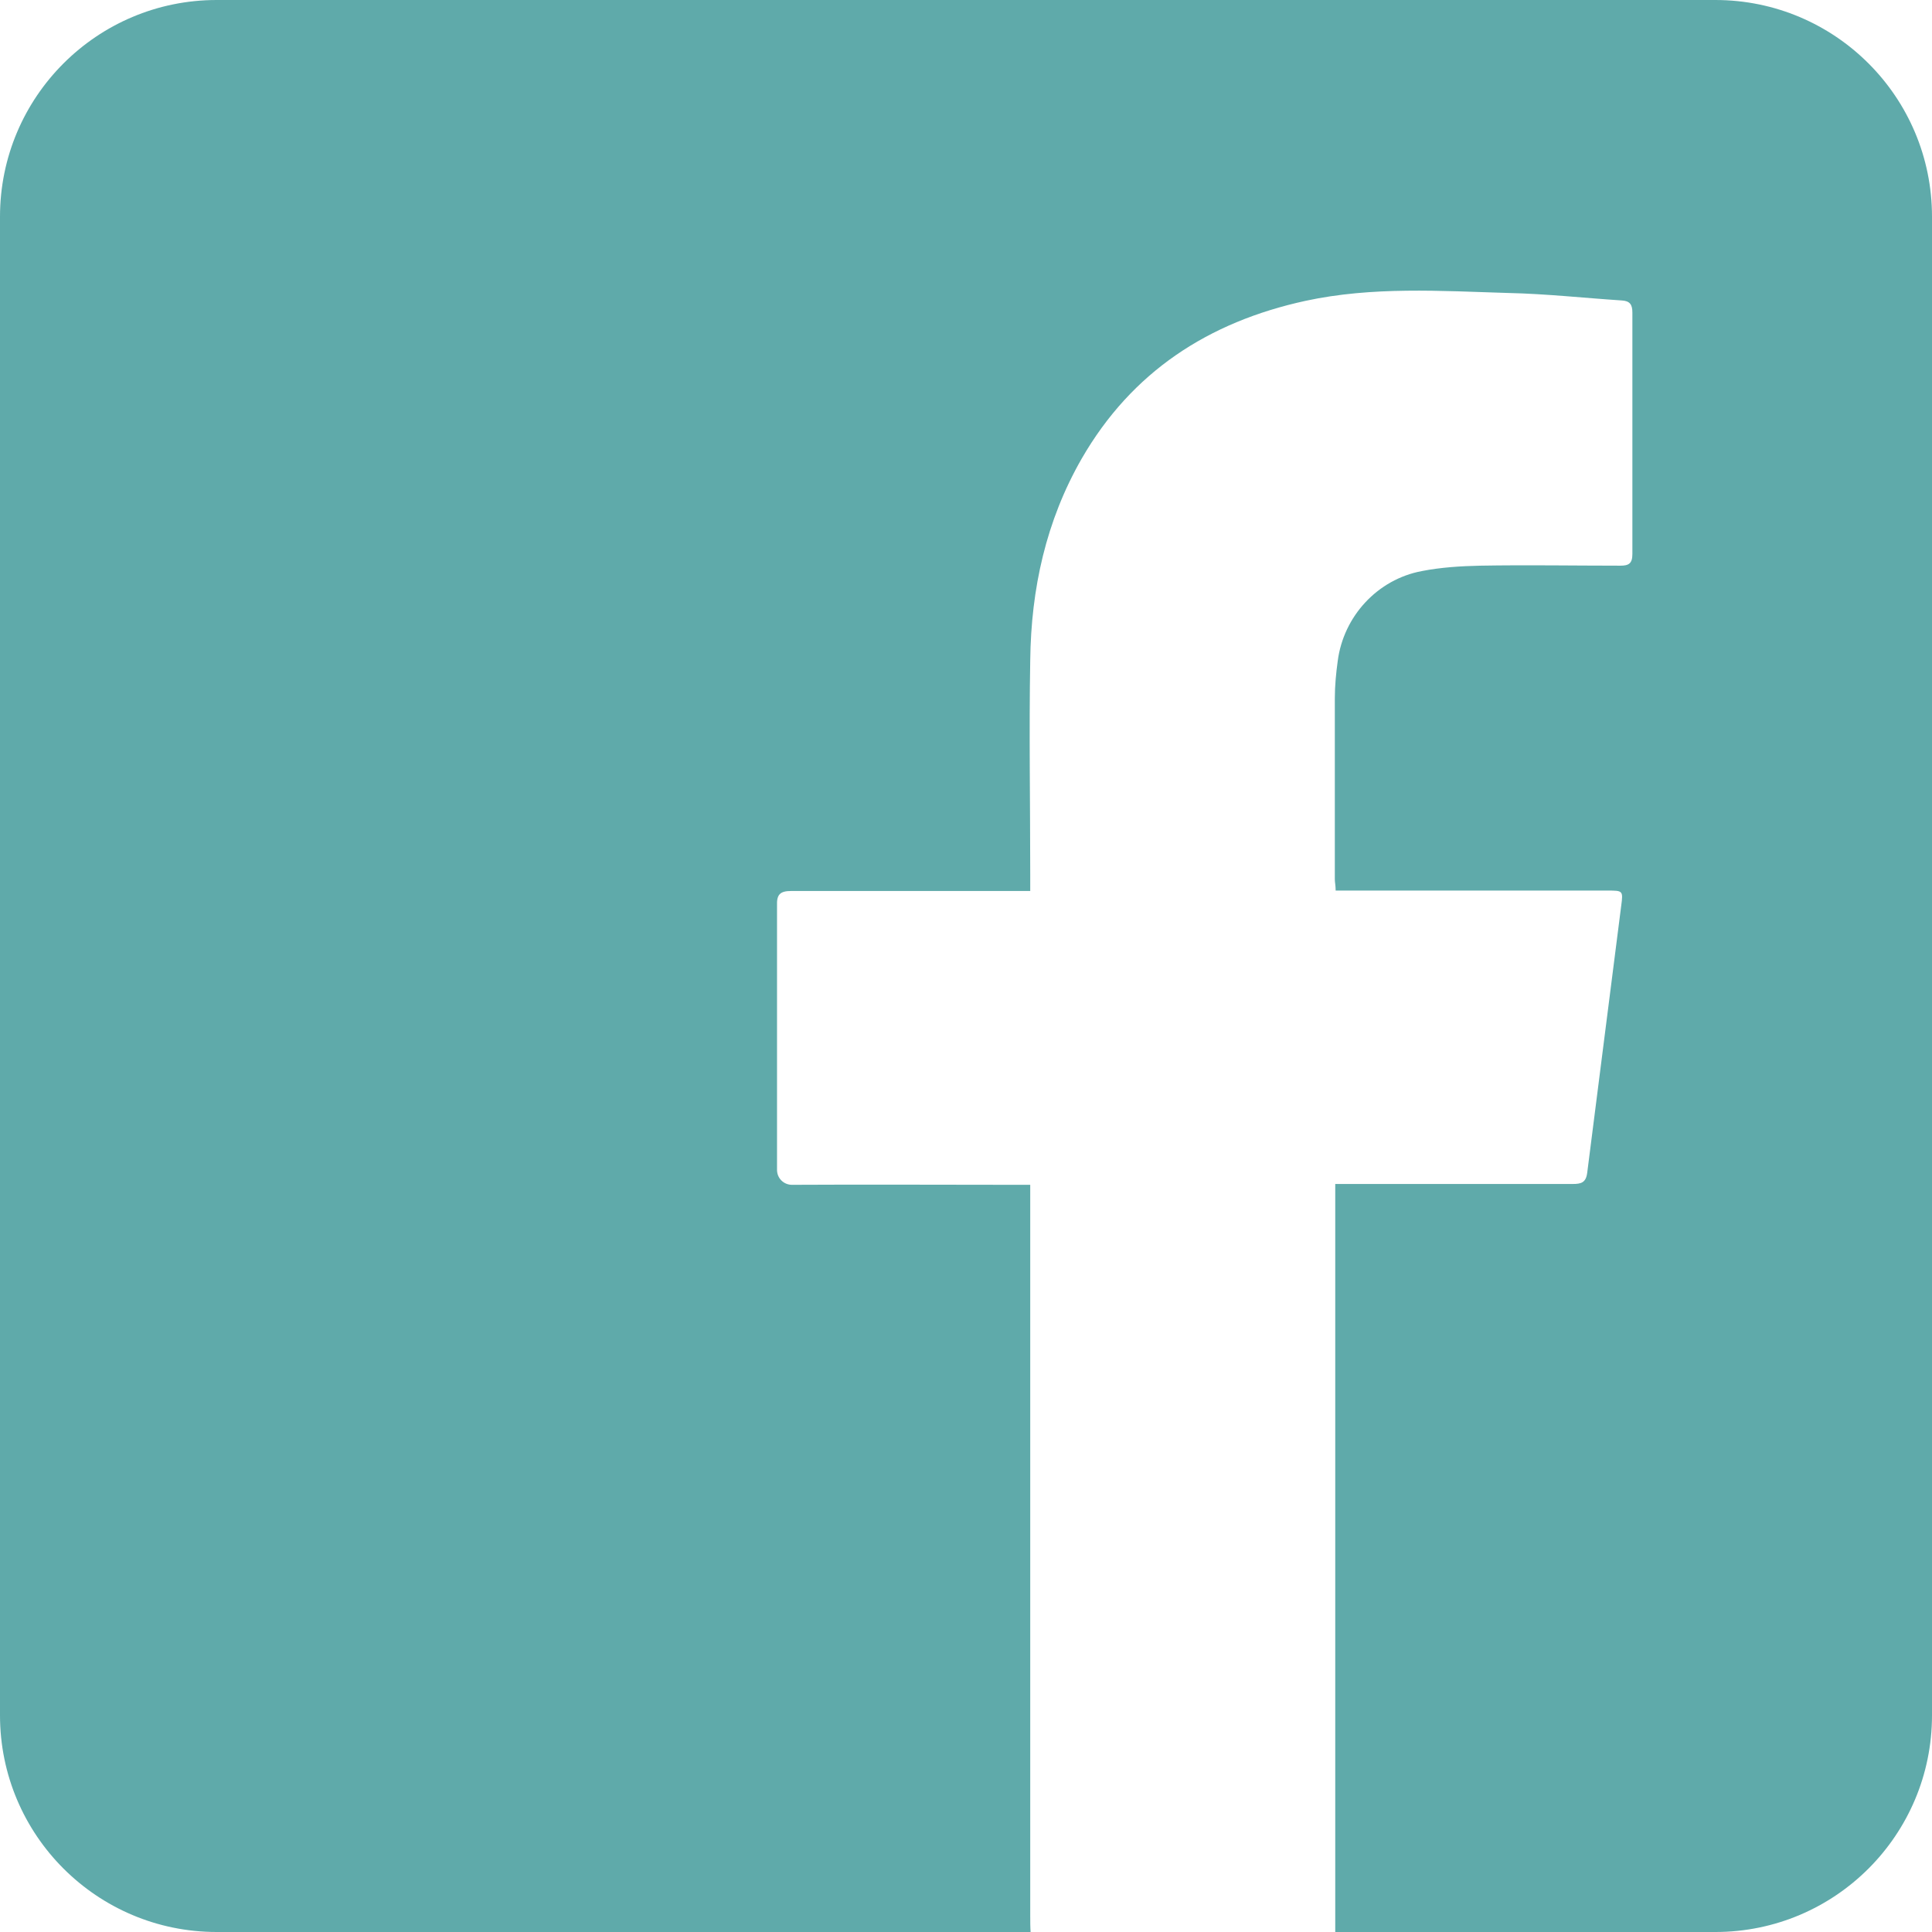 <?xml version="1.0" encoding="UTF-8"?><svg id="facebook" xmlns="http://www.w3.org/2000/svg" viewBox="0 0 46.62 46.62"><defs><style>.cls-1{fill:#5faaaa;}</style></defs><path class="cls-1" d="M24.88,46.62H5.23C2.34,46.62,0,44.28,0,41.39c0-12.05,0-24.11,0-36.16C0,2.34,2.34,0,5.23,0c12.05,0,24.11,0,36.16,0,2.89,0,5.23,2.34,5.23,5.23,0,12.05,0,24.11,0,36.16,0,2.89-2.34,5.23-5.23,5.23-3.06,0-6.11,0-9.17,0V28.57c.17,0,.28,0,.4,0,1.78,0,3.55,0,5.33,0,.2,0,.32-.03,.35-.27,.27-2.15,.55-4.29,.82-6.44,.05-.37,.04-.37-.33-.37-2.06,0-4.12,0-6.18,0-.12,0-.24,0-.38,0,0-.12-.02-.2-.02-.27,0-1.46,0-2.91,0-4.37,0-.3,.03-.61,.07-.9,.14-1.08,.96-1.97,2.03-2.17,.46-.09,.94-.12,1.41-.13,1.13-.02,2.25,0,3.38,0,.2,0,.29-.05,.29-.28,0-1.94,0-3.88,0-5.83,0-.19-.06-.28-.26-.29-.91-.06-1.82-.16-2.73-.18-1.64-.05-3.28-.16-4.9,.19-2.34,.51-4.19,1.71-5.4,3.81-.86,1.5-1.22,3.14-1.24,4.86-.03,1.73,0,3.46,0,5.19,0,.11,0,.23,0,.38-.15,0-.26,0-.38,0-1.8,0-3.59,0-5.39,0-.27,0-.35,.09-.34,.35,0,2.13,0,4.25,0,6.38,0,.2,.16,.36,.36,.36,1.8-.01,3.59,0,5.39,0h.36c0,.17,0,.29,0,.42,0,5.74,0,11.48,0,17.22,0,.14,0,.27,.01,.41Z"/></svg>
